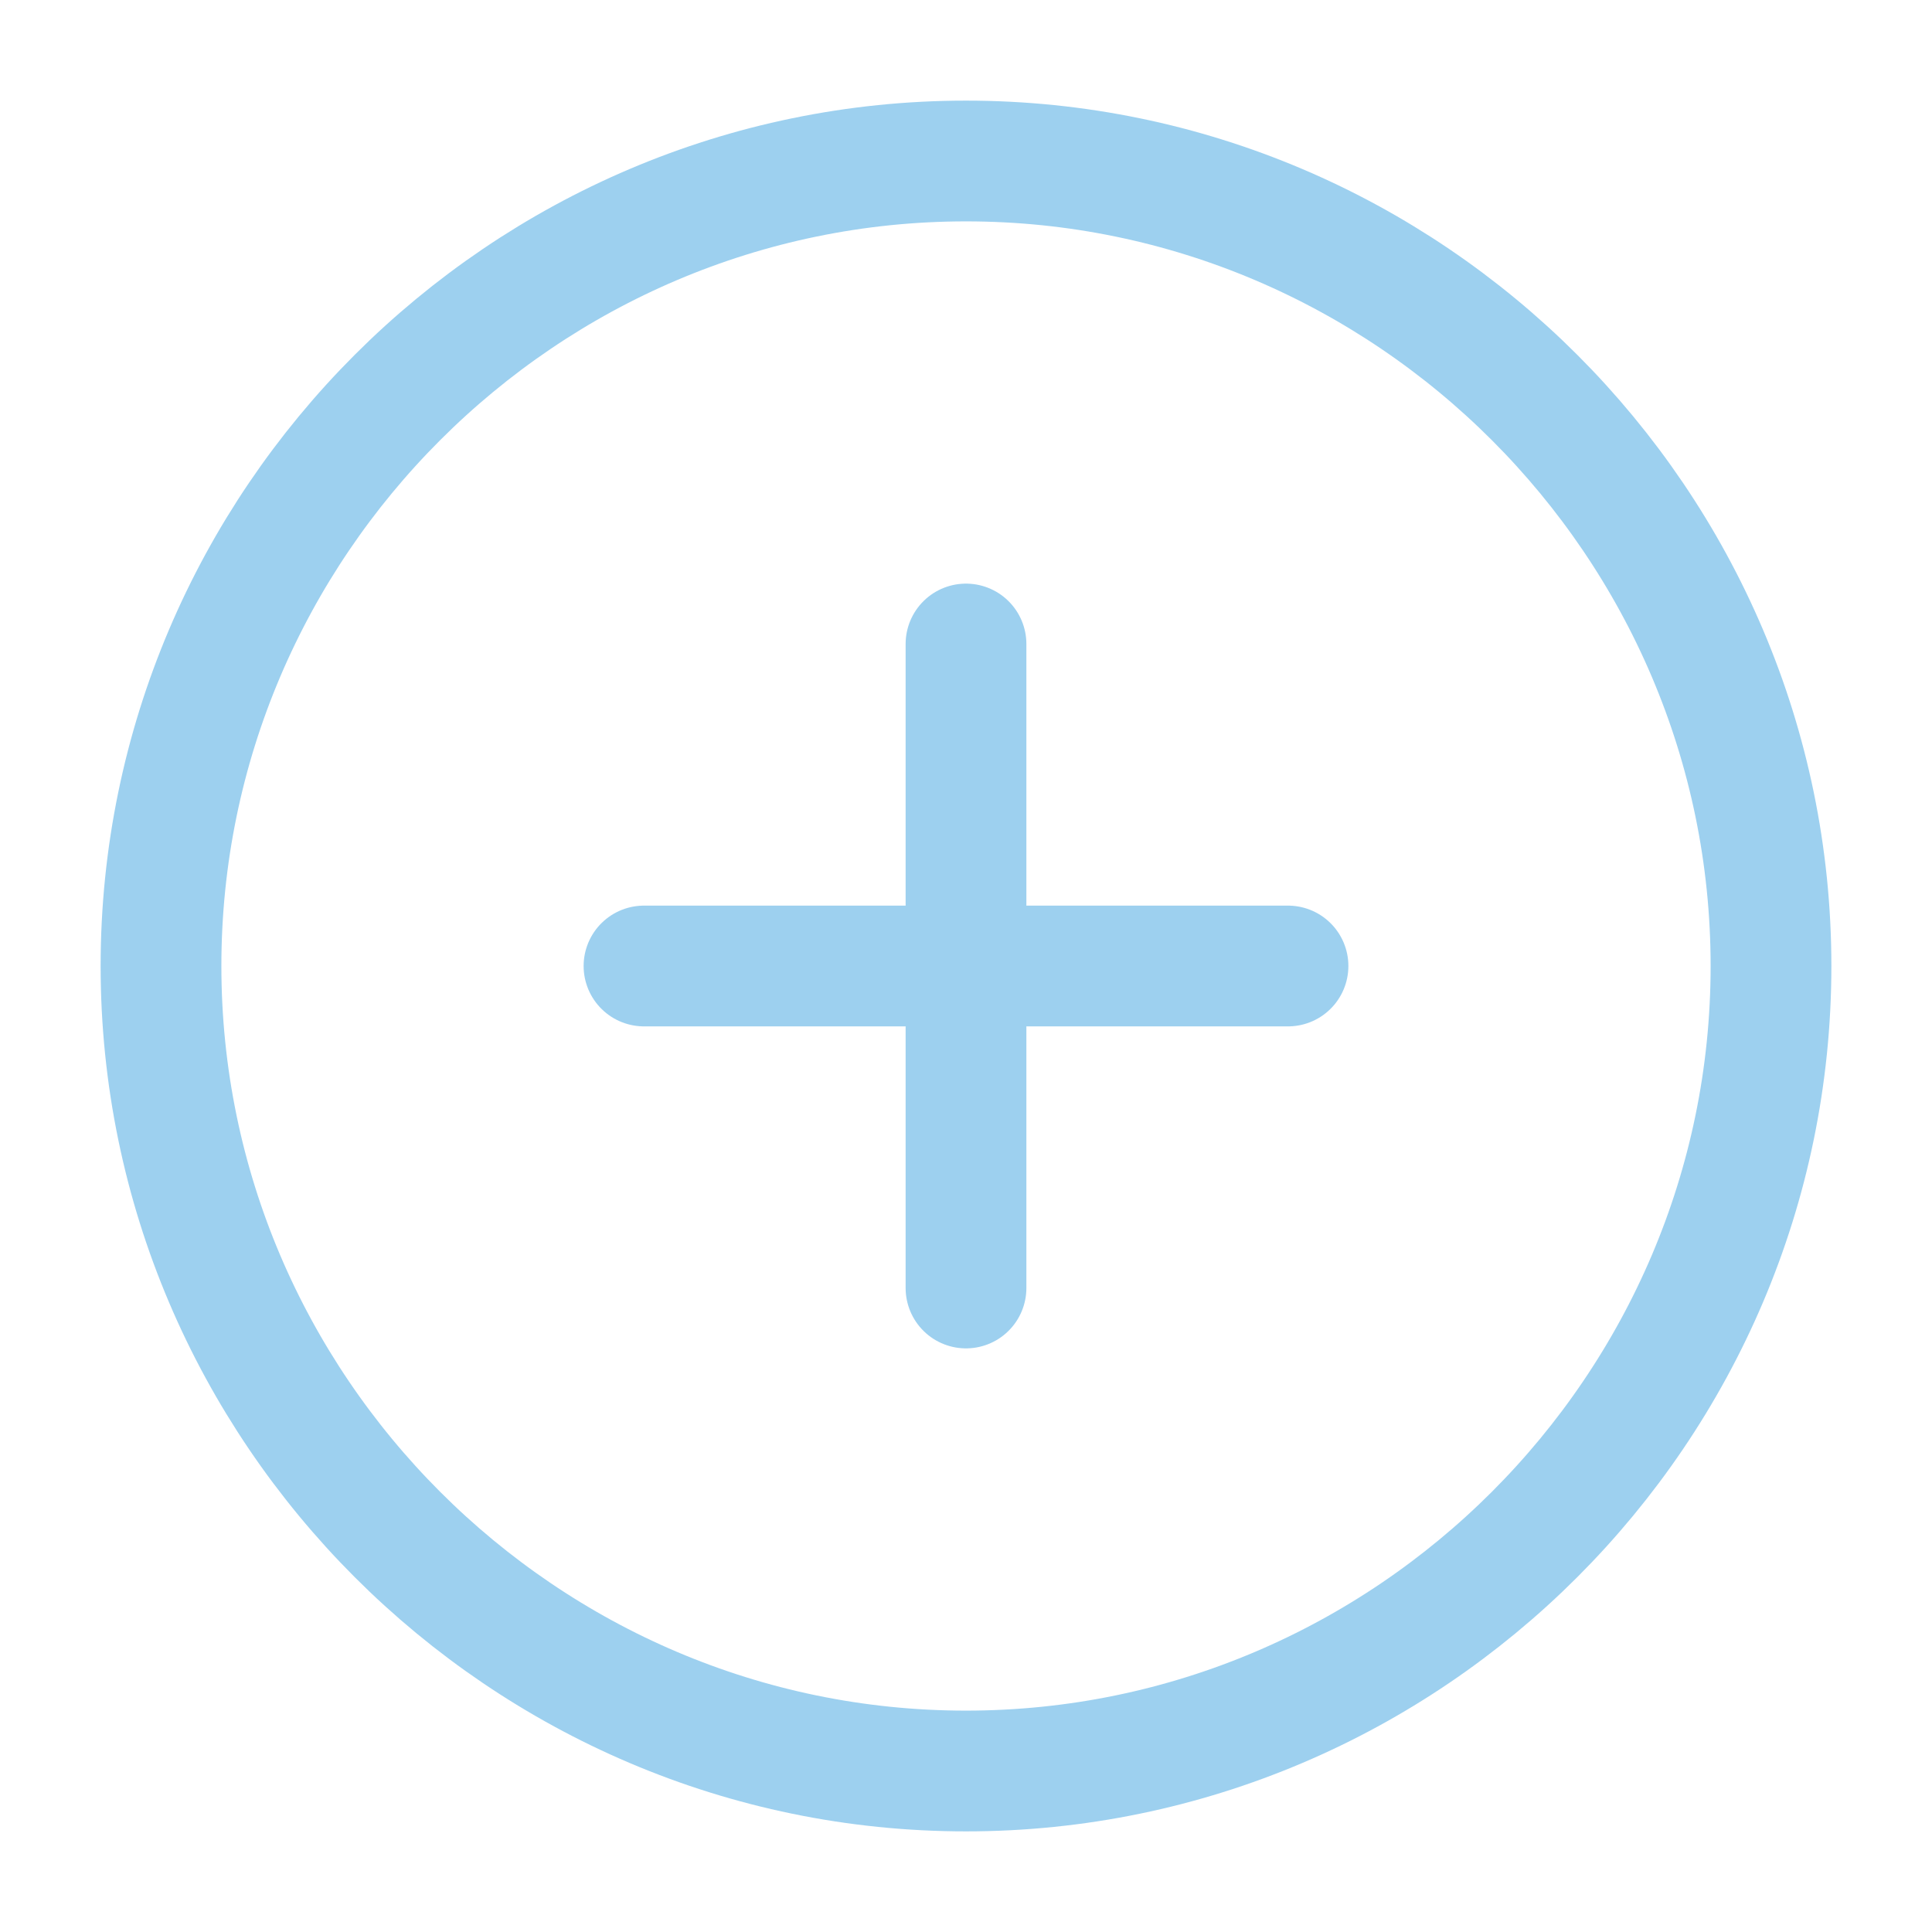 <svg width="24" height="24" viewBox="0 0 24 24" fill="none" xmlns="http://www.w3.org/2000/svg">
<path d="M12 22C17.5 22 22 17.5 22 12C22 6.5 17.5 2 12 2C6.5 2 2 6.5 2 12C2 17.5 6.5 22 12 22Z" stroke="#9DD0EF" stroke-width="1.5" stroke-linecap="round" stroke-linejoin="round"/>
<path d="M8 12H16" stroke="#9DD0EF" stroke-width="1.5" stroke-linecap="round" stroke-linejoin="round"/>
<path d="M12 16V8" stroke="#9DD0EF" stroke-width="1.5" stroke-linecap="round" stroke-linejoin="round"/>
</svg>
